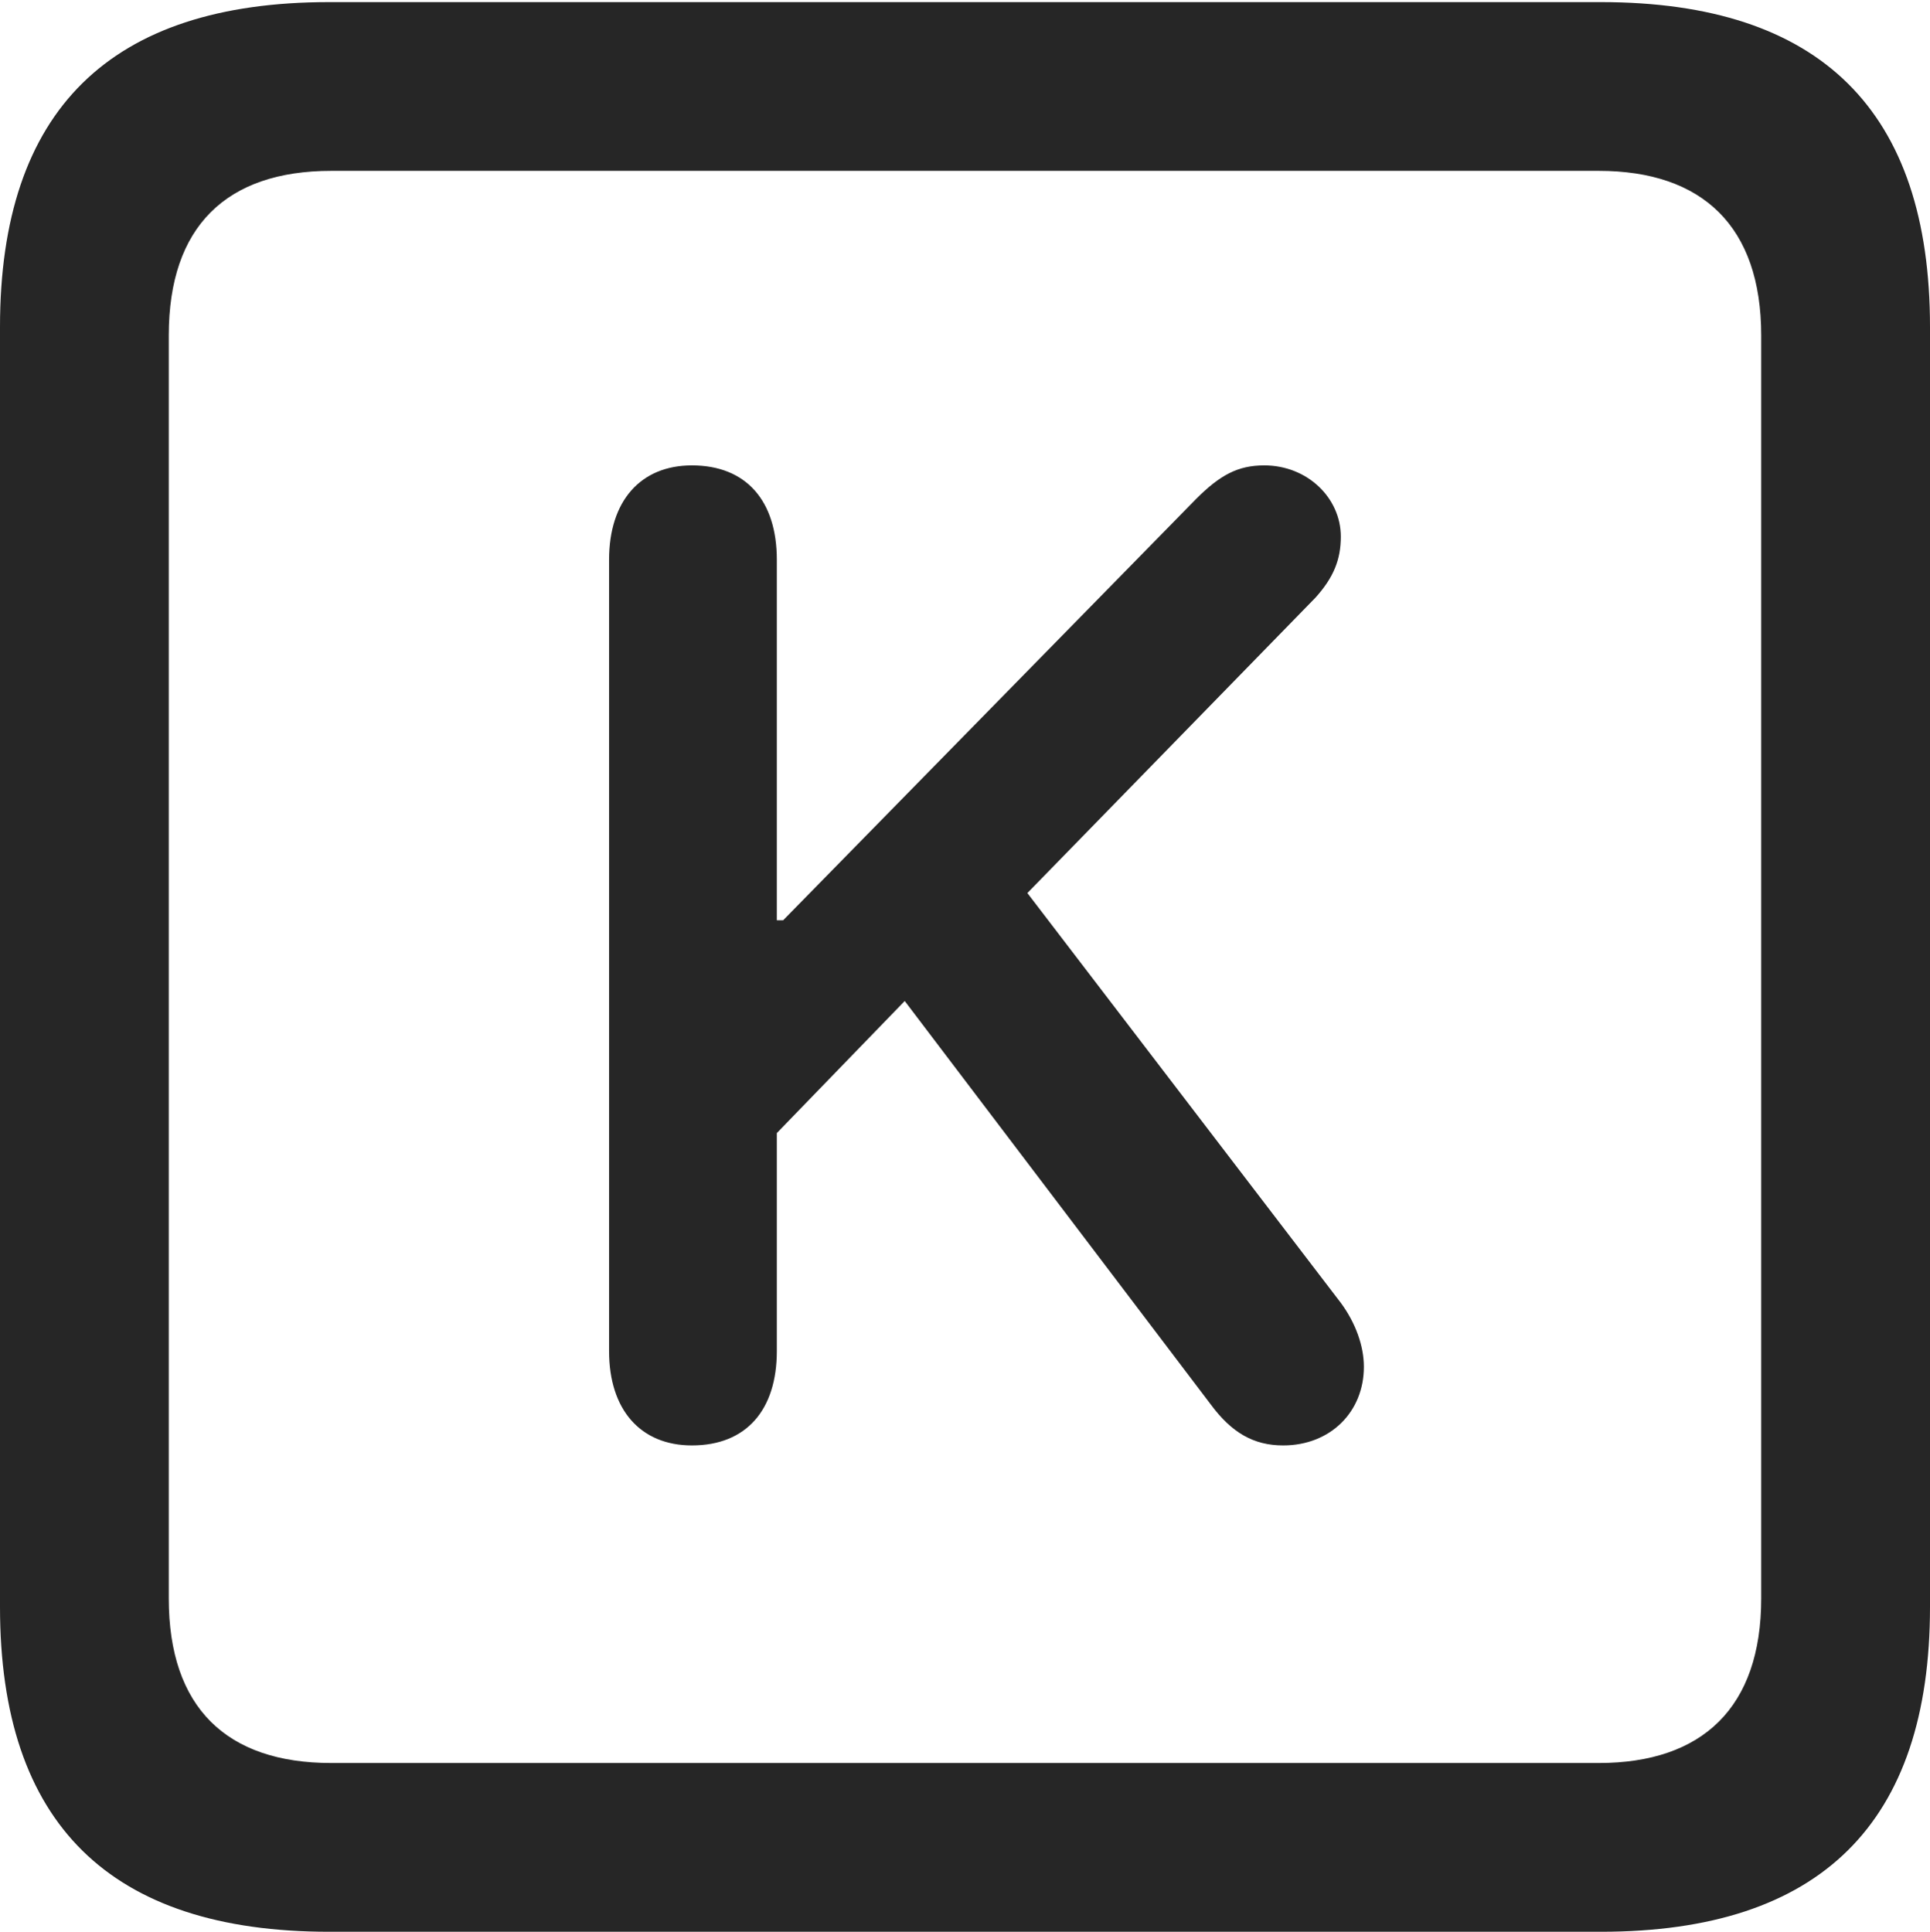 <?xml version="1.0" encoding="UTF-8"?>
<!--Generator: Apple Native CoreSVG 232.5-->
<!DOCTYPE svg
PUBLIC "-//W3C//DTD SVG 1.1//EN"
       "http://www.w3.org/Graphics/SVG/1.1/DTD/svg11.dtd">
<svg version="1.1" xmlns="http://www.w3.org/2000/svg" xmlns:xlink="http://www.w3.org/1999/xlink" width="89.893" height="89.99">
 <g>
  <rect height="89.99" opacity="0" width="89.893" x="0" y="0"/>
  <path d="M15.332 89.99L74.561 89.99C84.814 89.99 89.893 84.912 89.893 74.853L89.893 15.234C89.893 5.176 84.814 0.098 74.561 0.098L15.332 0.098C5.127 0.098 0 5.127 0 15.234L0 74.853C0 84.961 5.127 89.99 15.332 89.99ZM15.43 82.129C10.547 82.129 7.861 79.541 7.861 74.463L7.861 15.625C7.861 10.547 10.547 7.959 15.43 7.959L74.463 7.959C79.297 7.959 82.031 10.547 82.031 15.625L82.031 74.463C82.031 79.541 79.297 82.129 74.463 82.129Z" fill="#000000" fill-opacity="0.85"/>
  <path d="M32.227 67.334C34.766 67.334 36.182 65.674 36.182 62.94L36.182 52.783L42.139 46.631L56.397 65.43C57.373 66.748 58.398 67.334 59.766 67.334C61.963 67.334 63.525 65.772 63.525 63.672C63.525 62.695 63.135 61.621 62.451 60.693L47.852 41.602L61.279 27.832C62.109 26.904 62.451 26.074 62.451 25C62.451 23.193 60.889 21.68 58.887 21.68C57.666 21.68 56.836 22.119 55.713 23.242L36.475 42.871L36.182 42.871L36.182 26.074C36.182 23.34 34.766 21.68 32.227 21.68C29.834 21.68 28.369 23.34 28.369 26.074L28.369 62.94C28.369 65.674 29.834 67.334 32.227 67.334Z" fill="#000000" fill-opacity="0.85"/>
 </g>
</svg>
